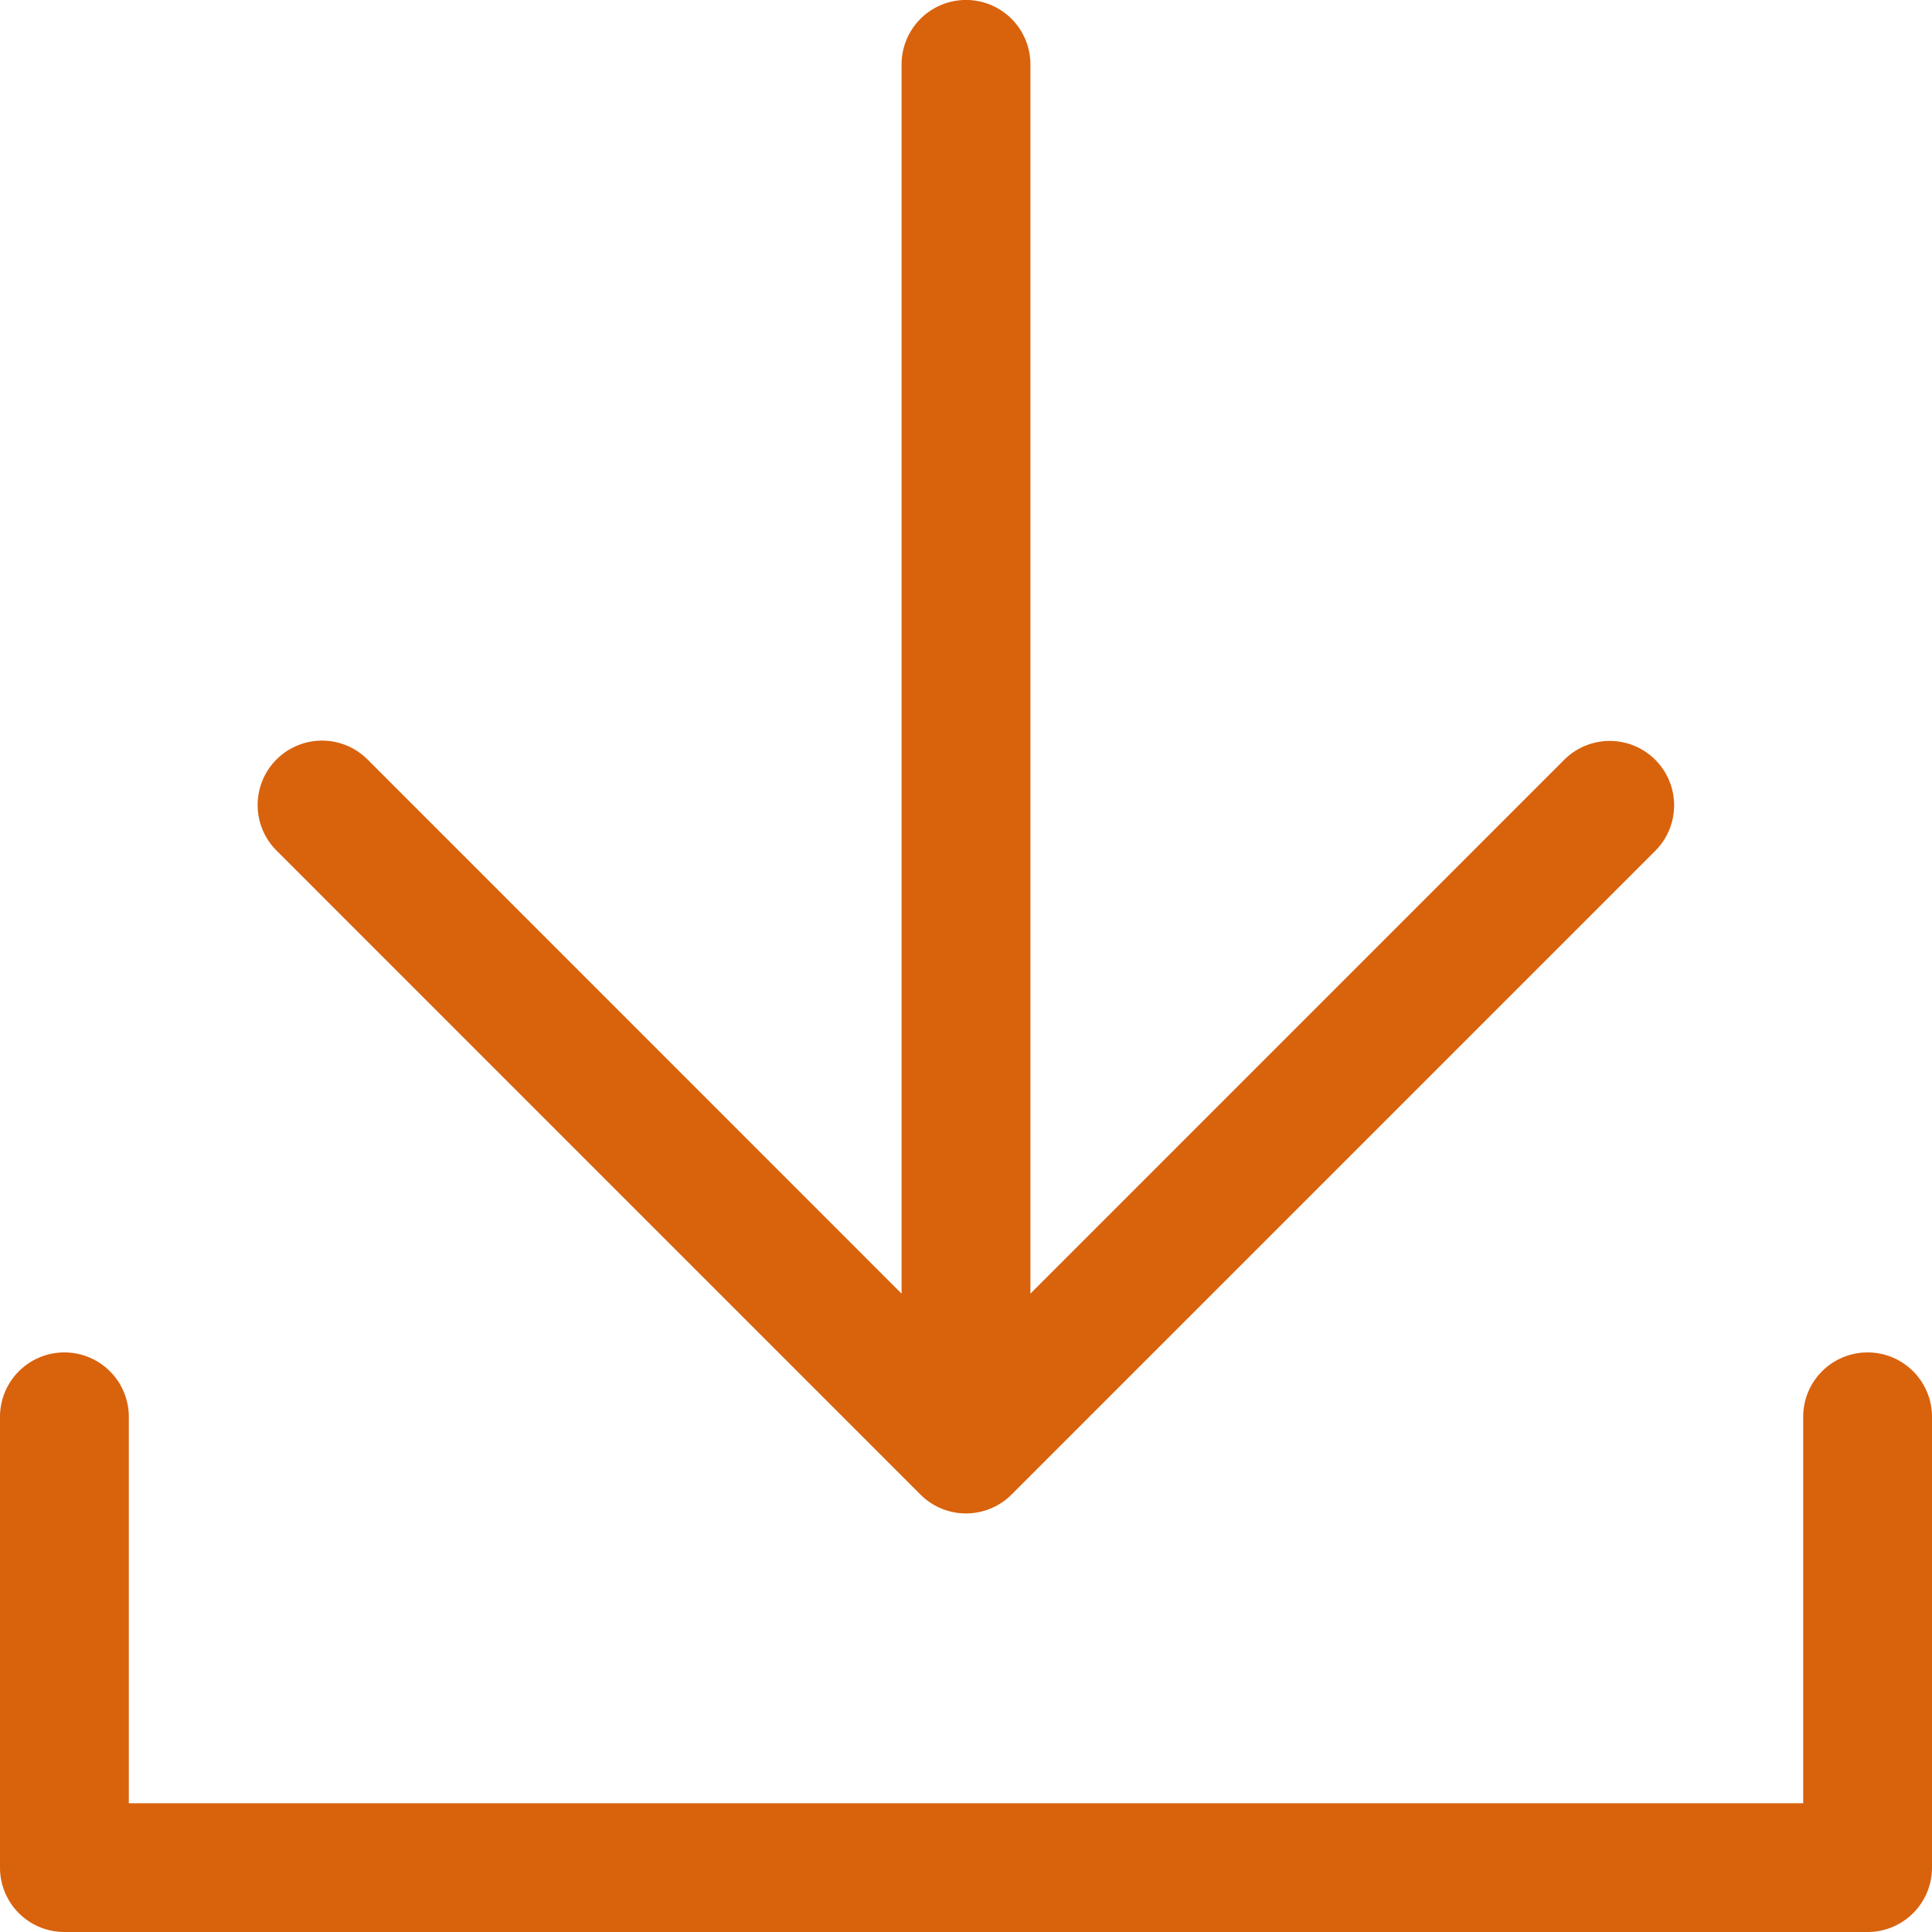 <svg xmlns="http://www.w3.org/2000/svg" width="31.213" height="31.213" viewBox="0 0 31.213 31.213"><defs><style>.a{fill:#d9620d;}</style></defs><g transform="translate(-1 -1)"><g transform="translate(1 1)"><path class="a" d="M32.213,23.89v7.283a1.04,1.04,0,0,1-1.04,1.04H2.04A1.04,1.04,0,0,1,1,31.173V23.89a1.04,1.04,0,0,1,2.081,0v6.243H30.132V23.89a1.04,1.04,0,1,1,2.081,0ZM15.871,25.146a1.04,1.04,0,0,0,1.471,0l10.4-10.4a1.04,1.04,0,1,0-1.471-1.471L17.647,21.9V2.04a1.04,1.04,0,1,0-2.081,0V21.9L6.938,13.27a1.04,1.04,0,1,0-1.471,1.471Z" transform="translate(-1 -1)"/></g></g></svg>
